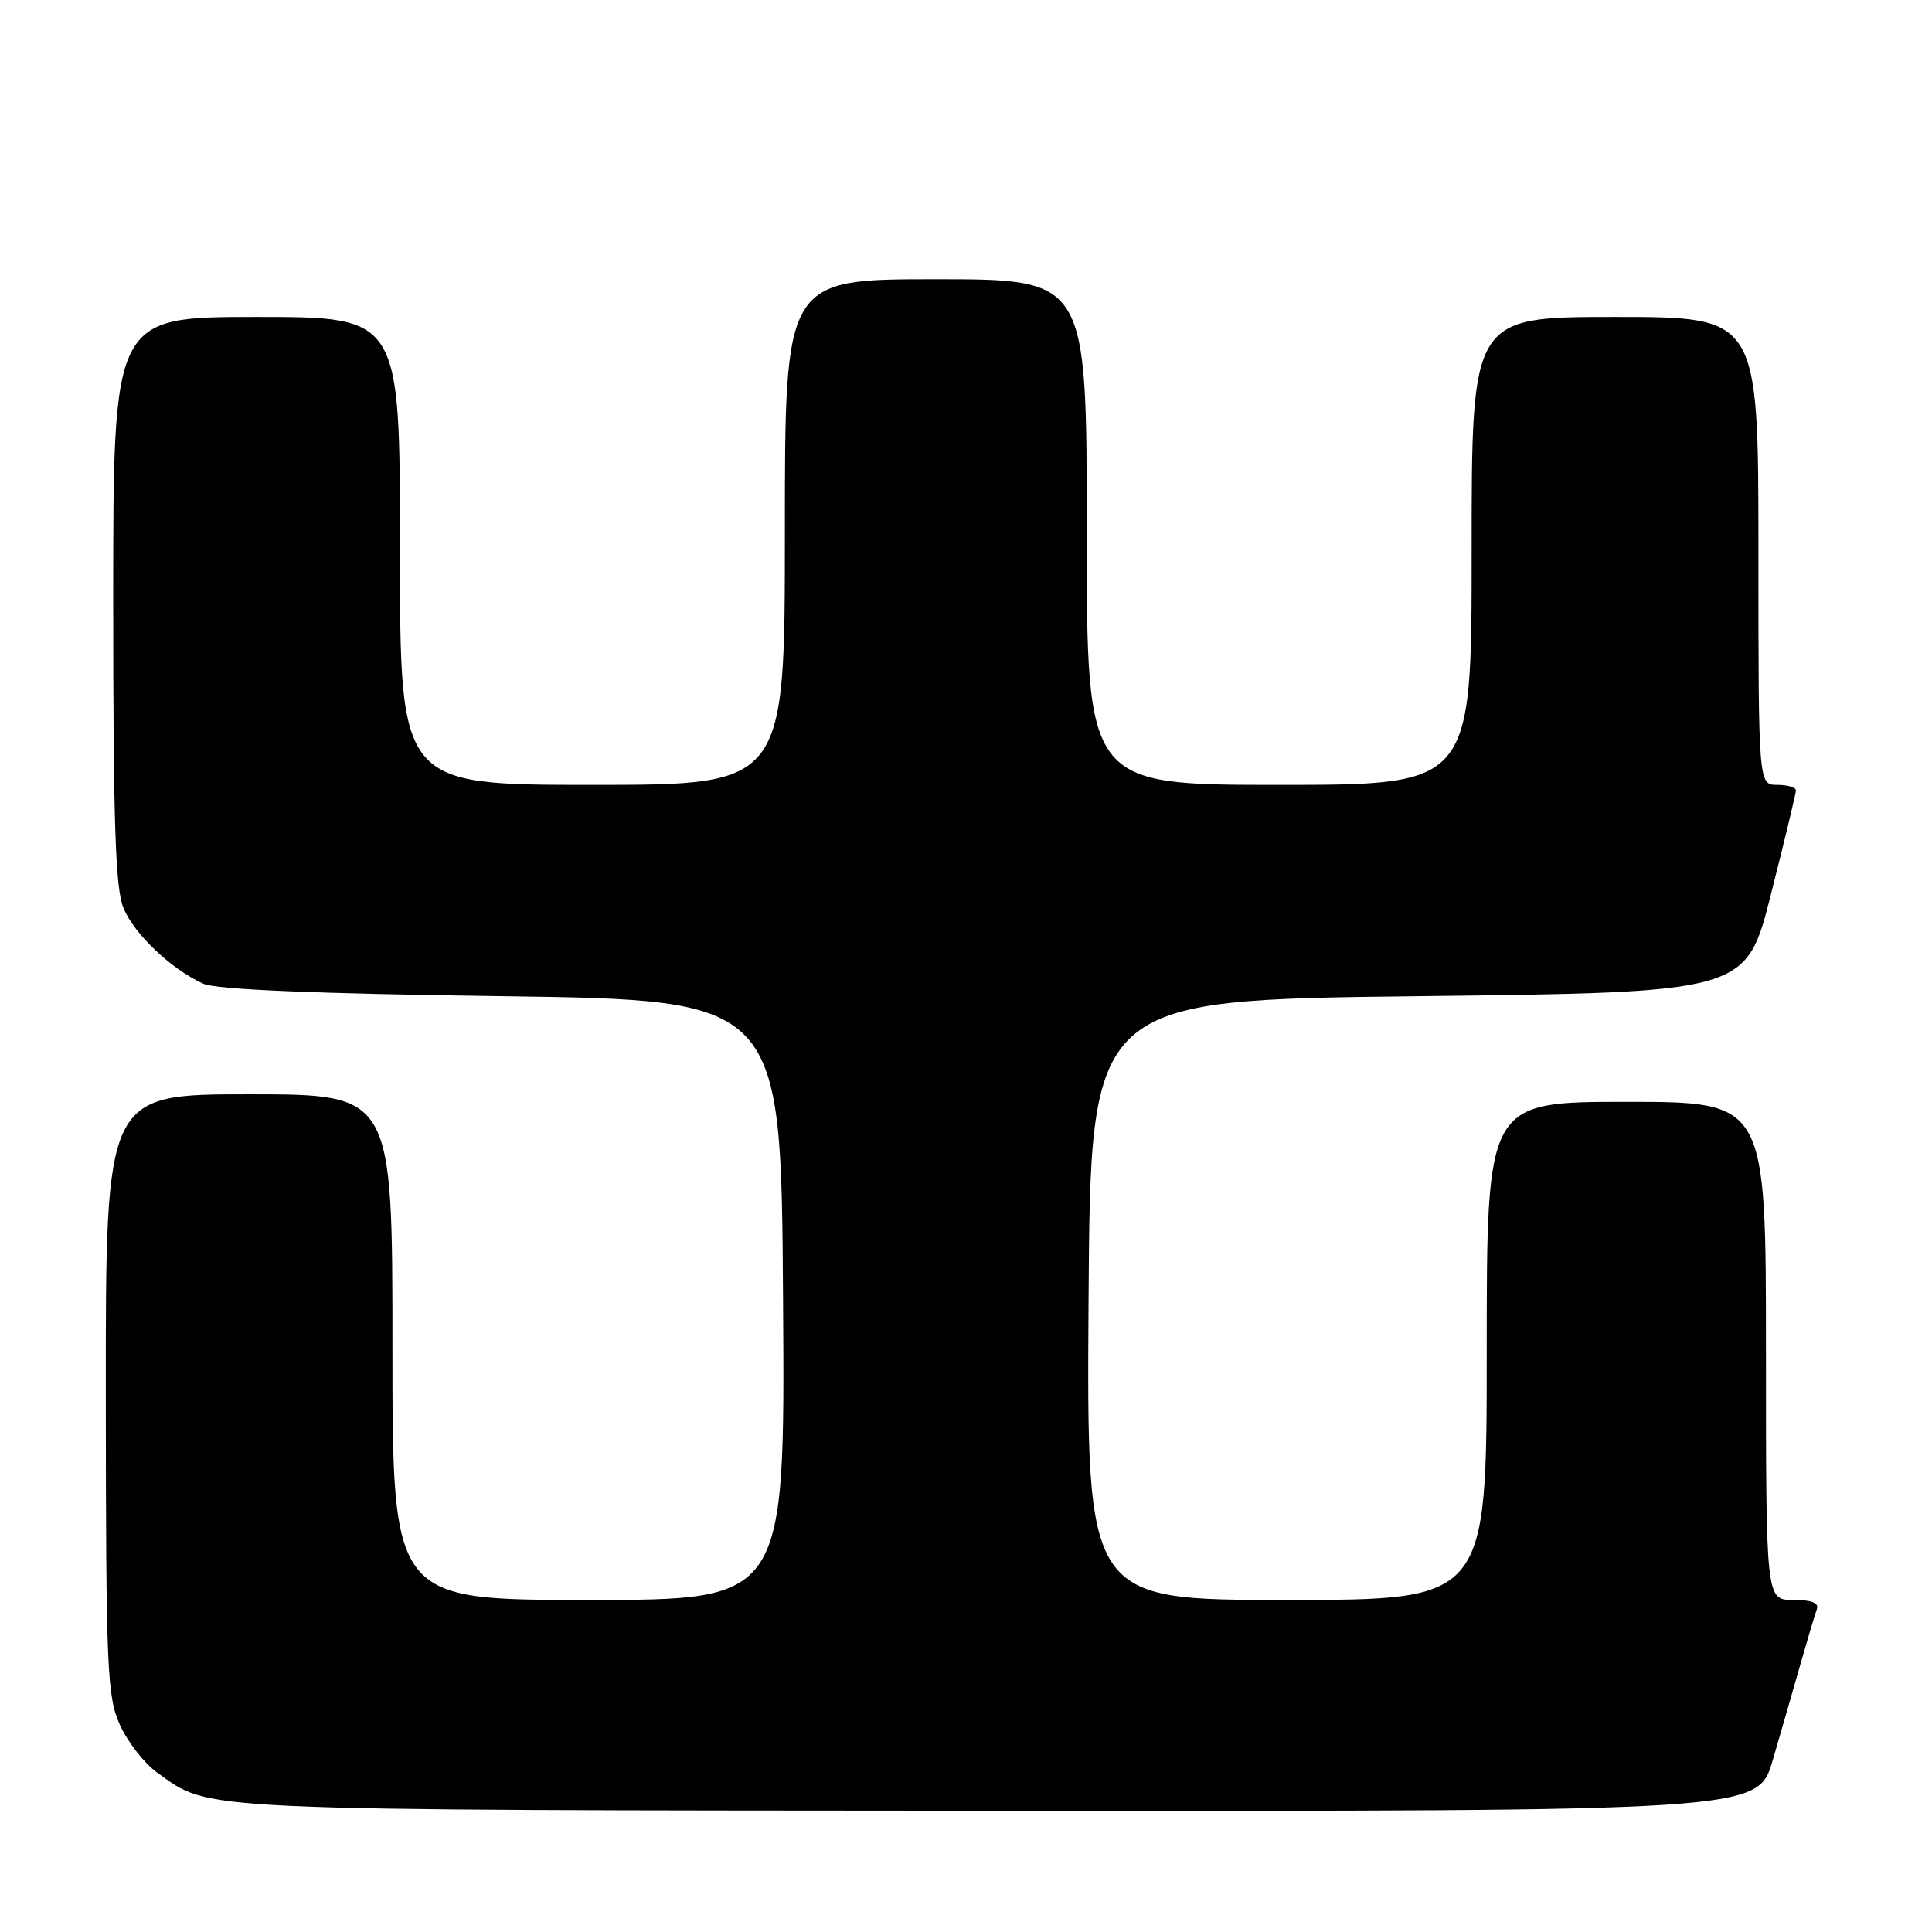 <?xml version="1.0" encoding="UTF-8" standalone="no"?>
<!DOCTYPE svg PUBLIC "-//W3C//DTD SVG 1.1//EN" "http://www.w3.org/Graphics/SVG/1.1/DTD/svg11.dtd" >
<svg xmlns="http://www.w3.org/2000/svg" xmlns:xlink="http://www.w3.org/1999/xlink" version="1.1" viewBox="0 0 256 256">
 <g >
 <path fill="currentColor"
d=" M 234.89 233.25 C 235.98 229.54 237.63 223.80 238.57 220.50 C 239.51 217.20 240.48 213.94 240.74 213.25 C 241.07 212.39 240.08 212.00 237.61 212.00 C 234.00 212.00 234.00 212.00 234.00 179.00 C 234.00 146.00 234.00 146.00 215.50 146.00 C 197.00 146.00 197.00 146.00 197.00 179.00 C 197.00 212.00 197.00 212.00 170.49 212.00 C 143.98 212.00 143.98 212.00 144.24 172.25 C 144.50 132.50 144.50 132.50 187.94 132.00 C 231.38 131.50 231.38 131.50 234.66 118.50 C 236.47 111.35 237.96 105.16 237.97 104.75 C 237.99 104.34 236.88 104.00 235.50 104.00 C 233.00 104.00 233.00 104.00 233.00 73.00 C 233.00 42.00 233.00 42.00 214.00 42.00 C 195.00 42.00 195.00 42.00 195.00 73.00 C 195.00 104.00 195.00 104.00 169.50 104.00 C 144.00 104.00 144.00 104.00 144.00 70.50 C 144.00 37.00 144.00 37.00 124.00 37.00 C 104.00 37.00 104.00 37.00 104.00 70.50 C 104.00 104.00 104.00 104.00 78.50 104.00 C 53.00 104.00 53.00 104.00 53.00 73.00 C 53.00 42.00 53.00 42.00 34.00 42.00 C 15.00 42.00 15.00 42.00 15.00 79.53 C 15.00 108.97 15.29 117.77 16.36 120.33 C 17.81 123.80 22.72 128.45 26.94 130.35 C 28.65 131.12 41.76 131.67 66.50 132.00 C 103.50 132.50 103.50 132.50 103.76 172.25 C 104.02 212.00 104.02 212.00 78.01 212.00 C 52.00 212.00 52.00 212.00 52.00 178.50 C 52.00 145.00 52.00 145.00 33.00 145.00 C 14.00 145.00 14.00 145.00 14.02 184.75 C 14.04 221.35 14.19 224.82 15.91 228.60 C 16.93 230.85 19.15 233.68 20.84 234.89 C 28.05 240.02 24.32 239.85 132.21 239.93 C 232.92 240.00 232.92 240.00 234.89 233.25 Z "/>
</g>
</svg>